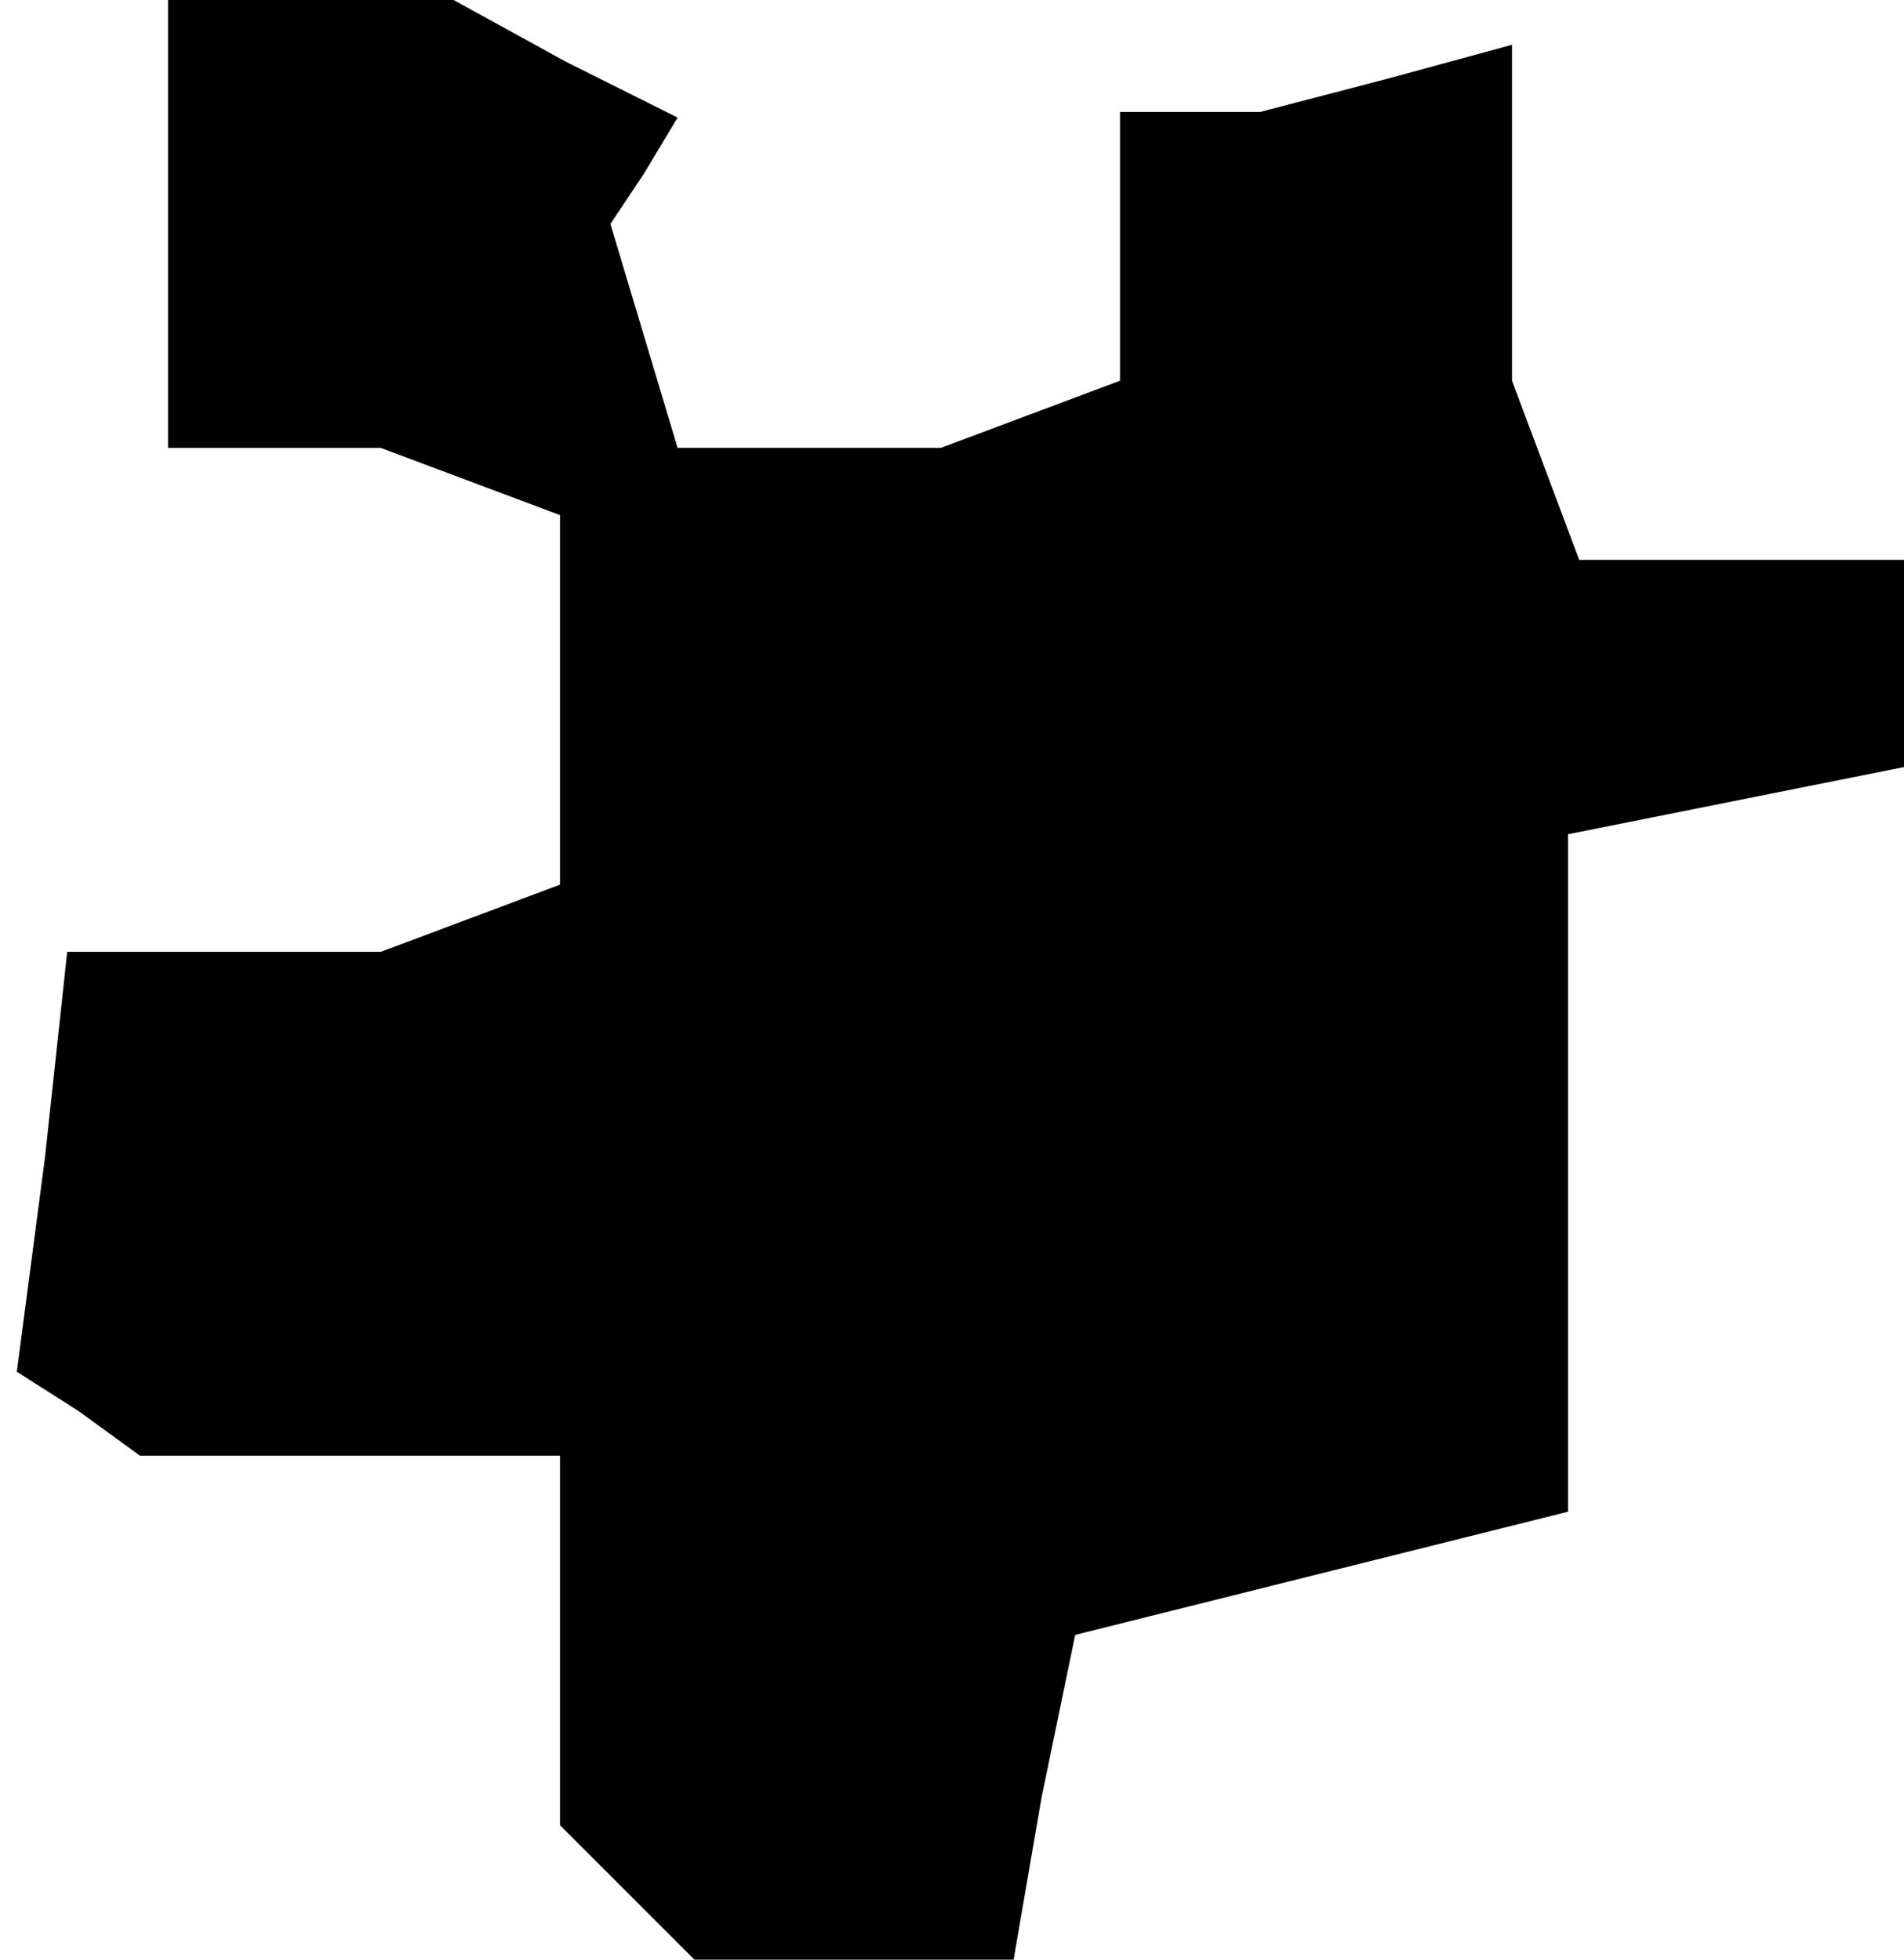 <?xml version="1.0" standalone="no"?>
<!DOCTYPE svg PUBLIC "-//W3C//DTD SVG 20010904//EN"
 "http://www.w3.org/TR/2001/REC-SVG-20010904/DTD/svg10.dtd">
<svg version="1.0" xmlns="http://www.w3.org/2000/svg"
 width="34pt" height="35pt" viewBox="0 0 34 35"
 preserveAspectRatio="xMidYMid meet">
<g transform="translate(0,35) scale(0.1,-0.1)"
fill="#000000" stroke="none">
<path d="M30 310 l0 -40 19 0 19 0 16 -6 16 -6 0 -33 0 -33 -16 -6 -16 -6 -28
0 -28 0 -4 -37 -5 -38 11 -7 11 -8 38 0 37 0 0 -33 0 -33 12 -12 12 -12 28 0
29 0 5 29 6 29 44 11 44 11 0 60 0 61 30 6 30 6 0 18 0 19 -29 0 -29 0 -6 16
-6 16 0 30 0 30 -22 -6 -23 -6 -12 0 -13 0 0 -24 0 -24 -16 -6 -16 -6 -23 0
-24 0 -6 20 -6 20 6 9 6 10 -20 10 -20 11 -25 0 -26 0 0 -40z"/>
</g>
</svg>
